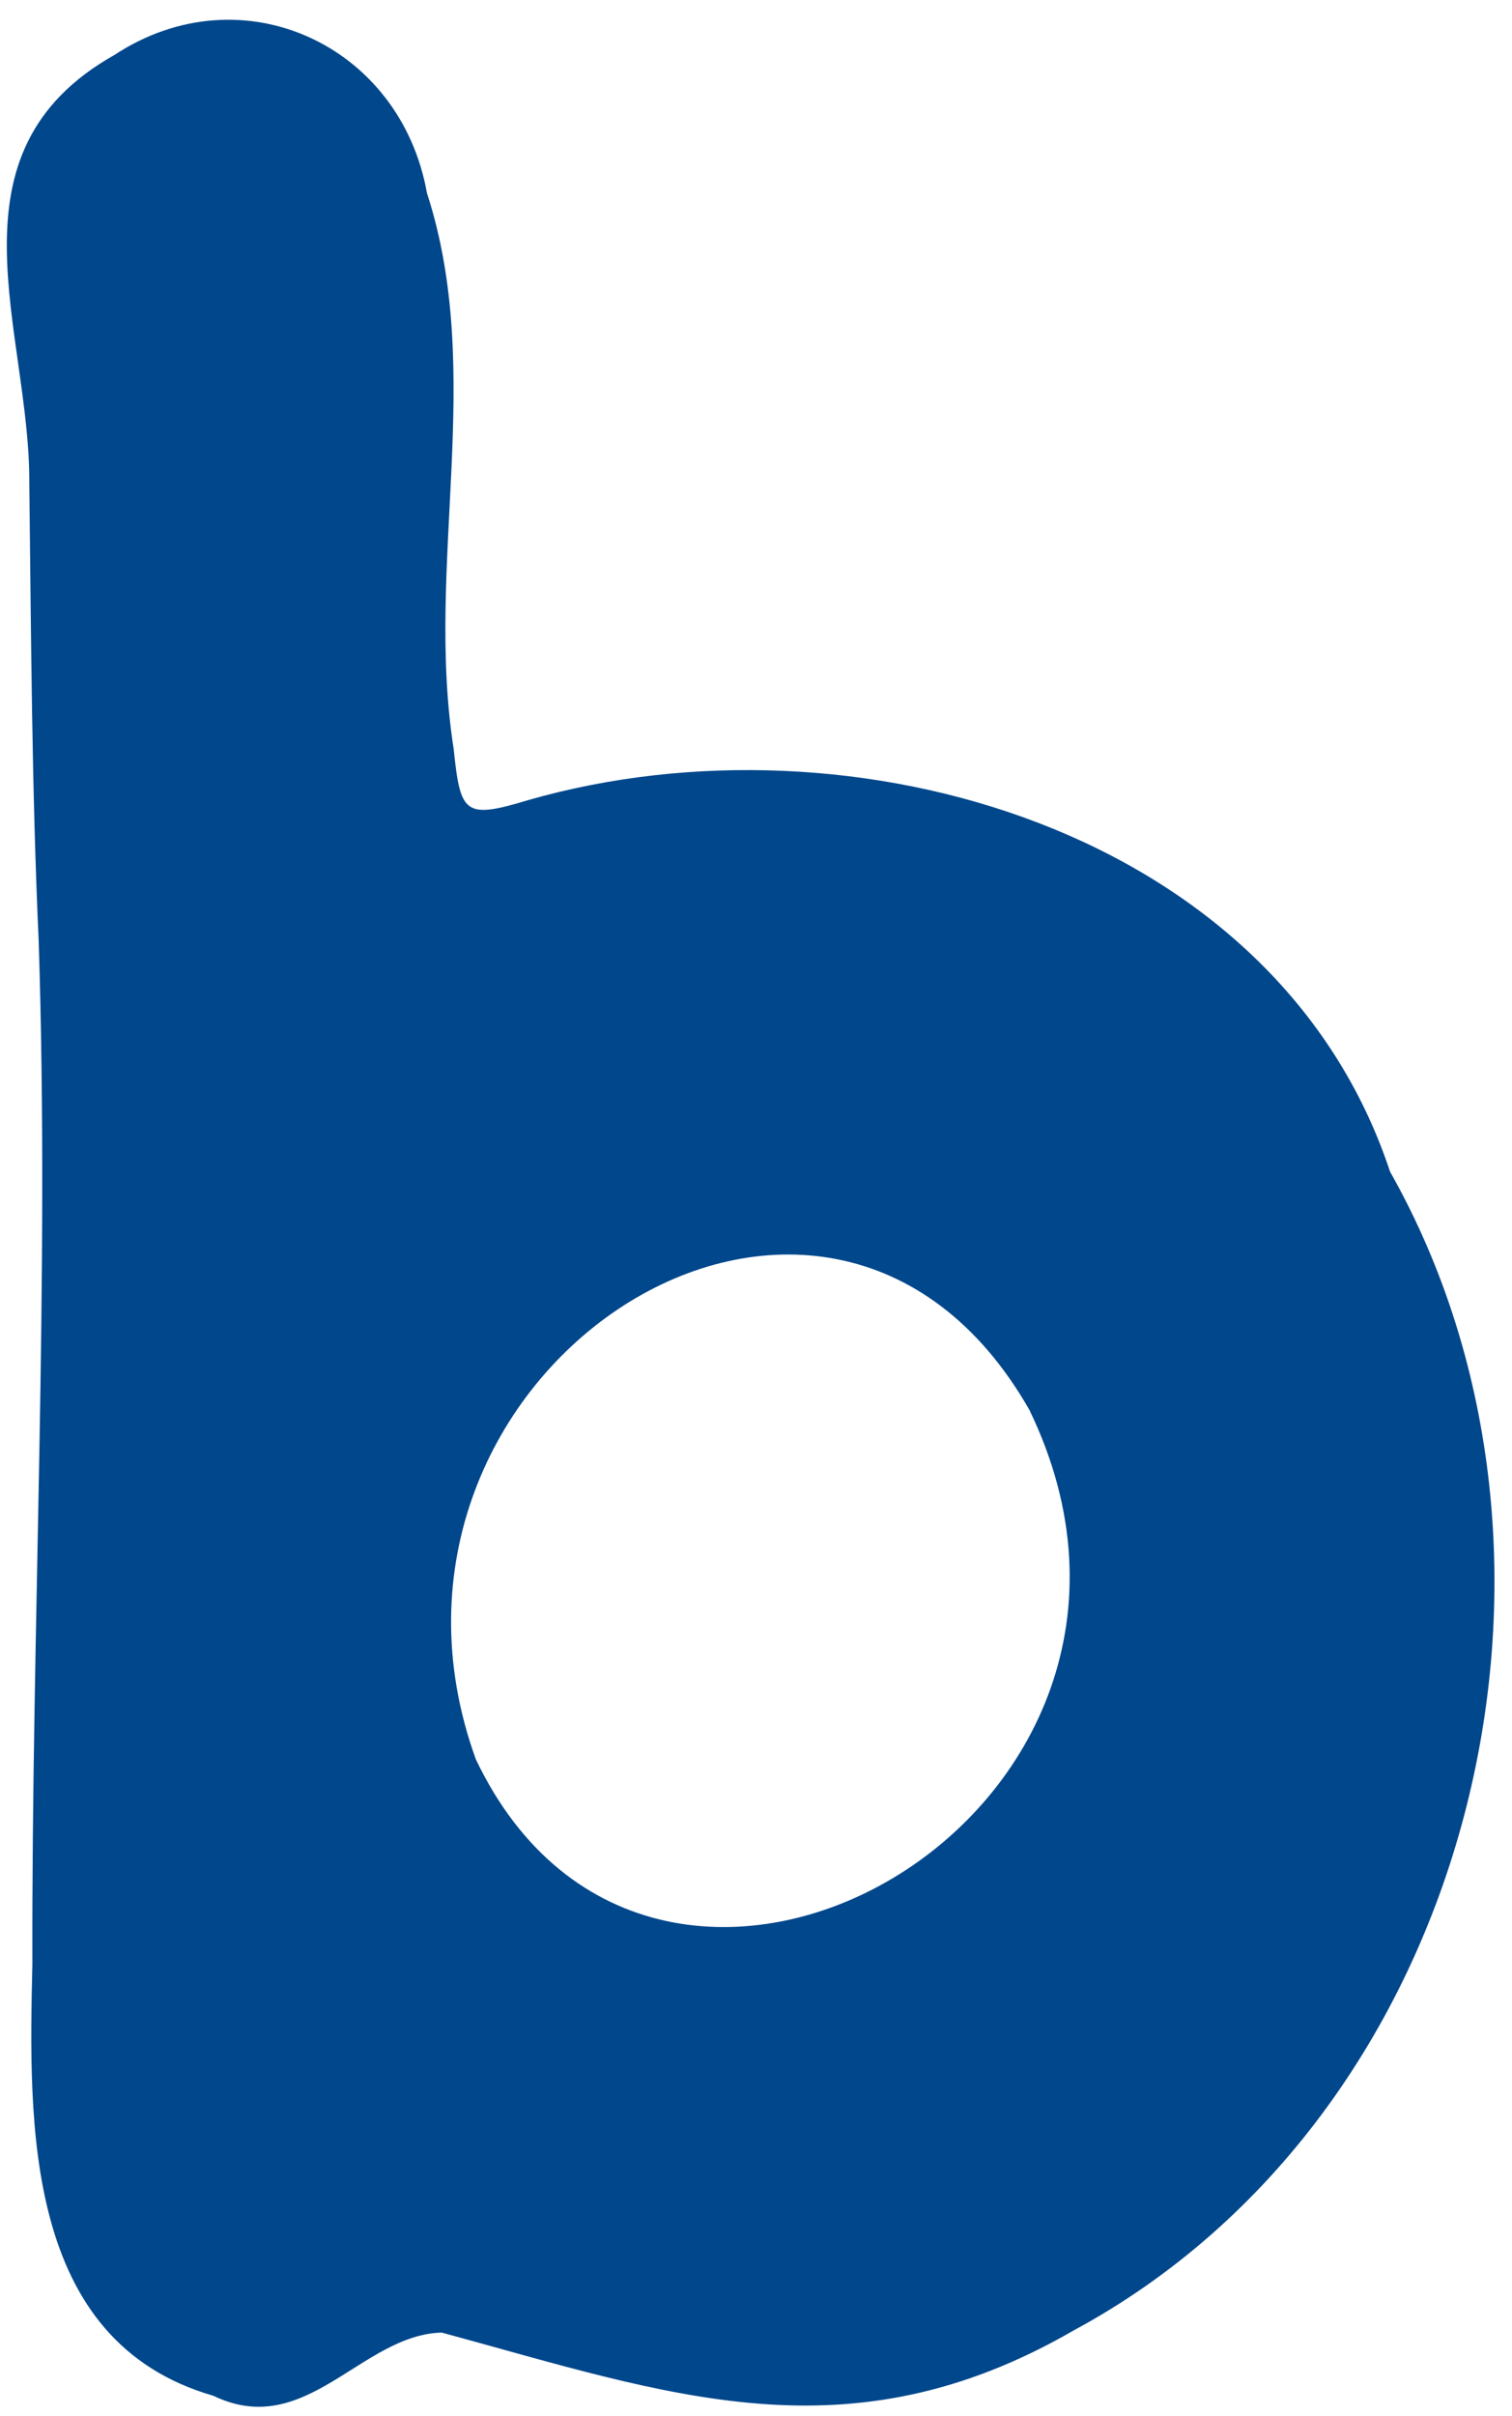 <svg width="67" height="107" viewBox="0 0 67 107" fill="none" xmlns="http://www.w3.org/2000/svg">
<path d="M18.919 8.552C21.516 16.538 18.82 24.994 20.104 33.18C20.402 36.059 20.583 36.294 23.424 35.434C37.744 31.334 56.573 36.733 61.597 51.899C71.295 69.052 65.331 93.647 47.587 103.216C37.571 109.007 29.656 106.056 19.574 103.317C16.003 103.413 13.555 108.094 9.456 106.117C1.063 103.699 1.272 94.122 1.434 87.009C1.399 71.916 2.202 56.757 1.714 41.678C1.407 34.925 1.379 28.151 1.298 21.392C1.338 14.655 -2.657 6.778 5.082 2.428C10.719 -1.273 17.75 1.986 18.919 8.552ZM21.086 77.927C29.064 94.653 54.269 80.356 45.616 62.453C36.571 46.598 14.884 60.814 21.086 77.927Z" fill="#00478C"/>
</svg>
